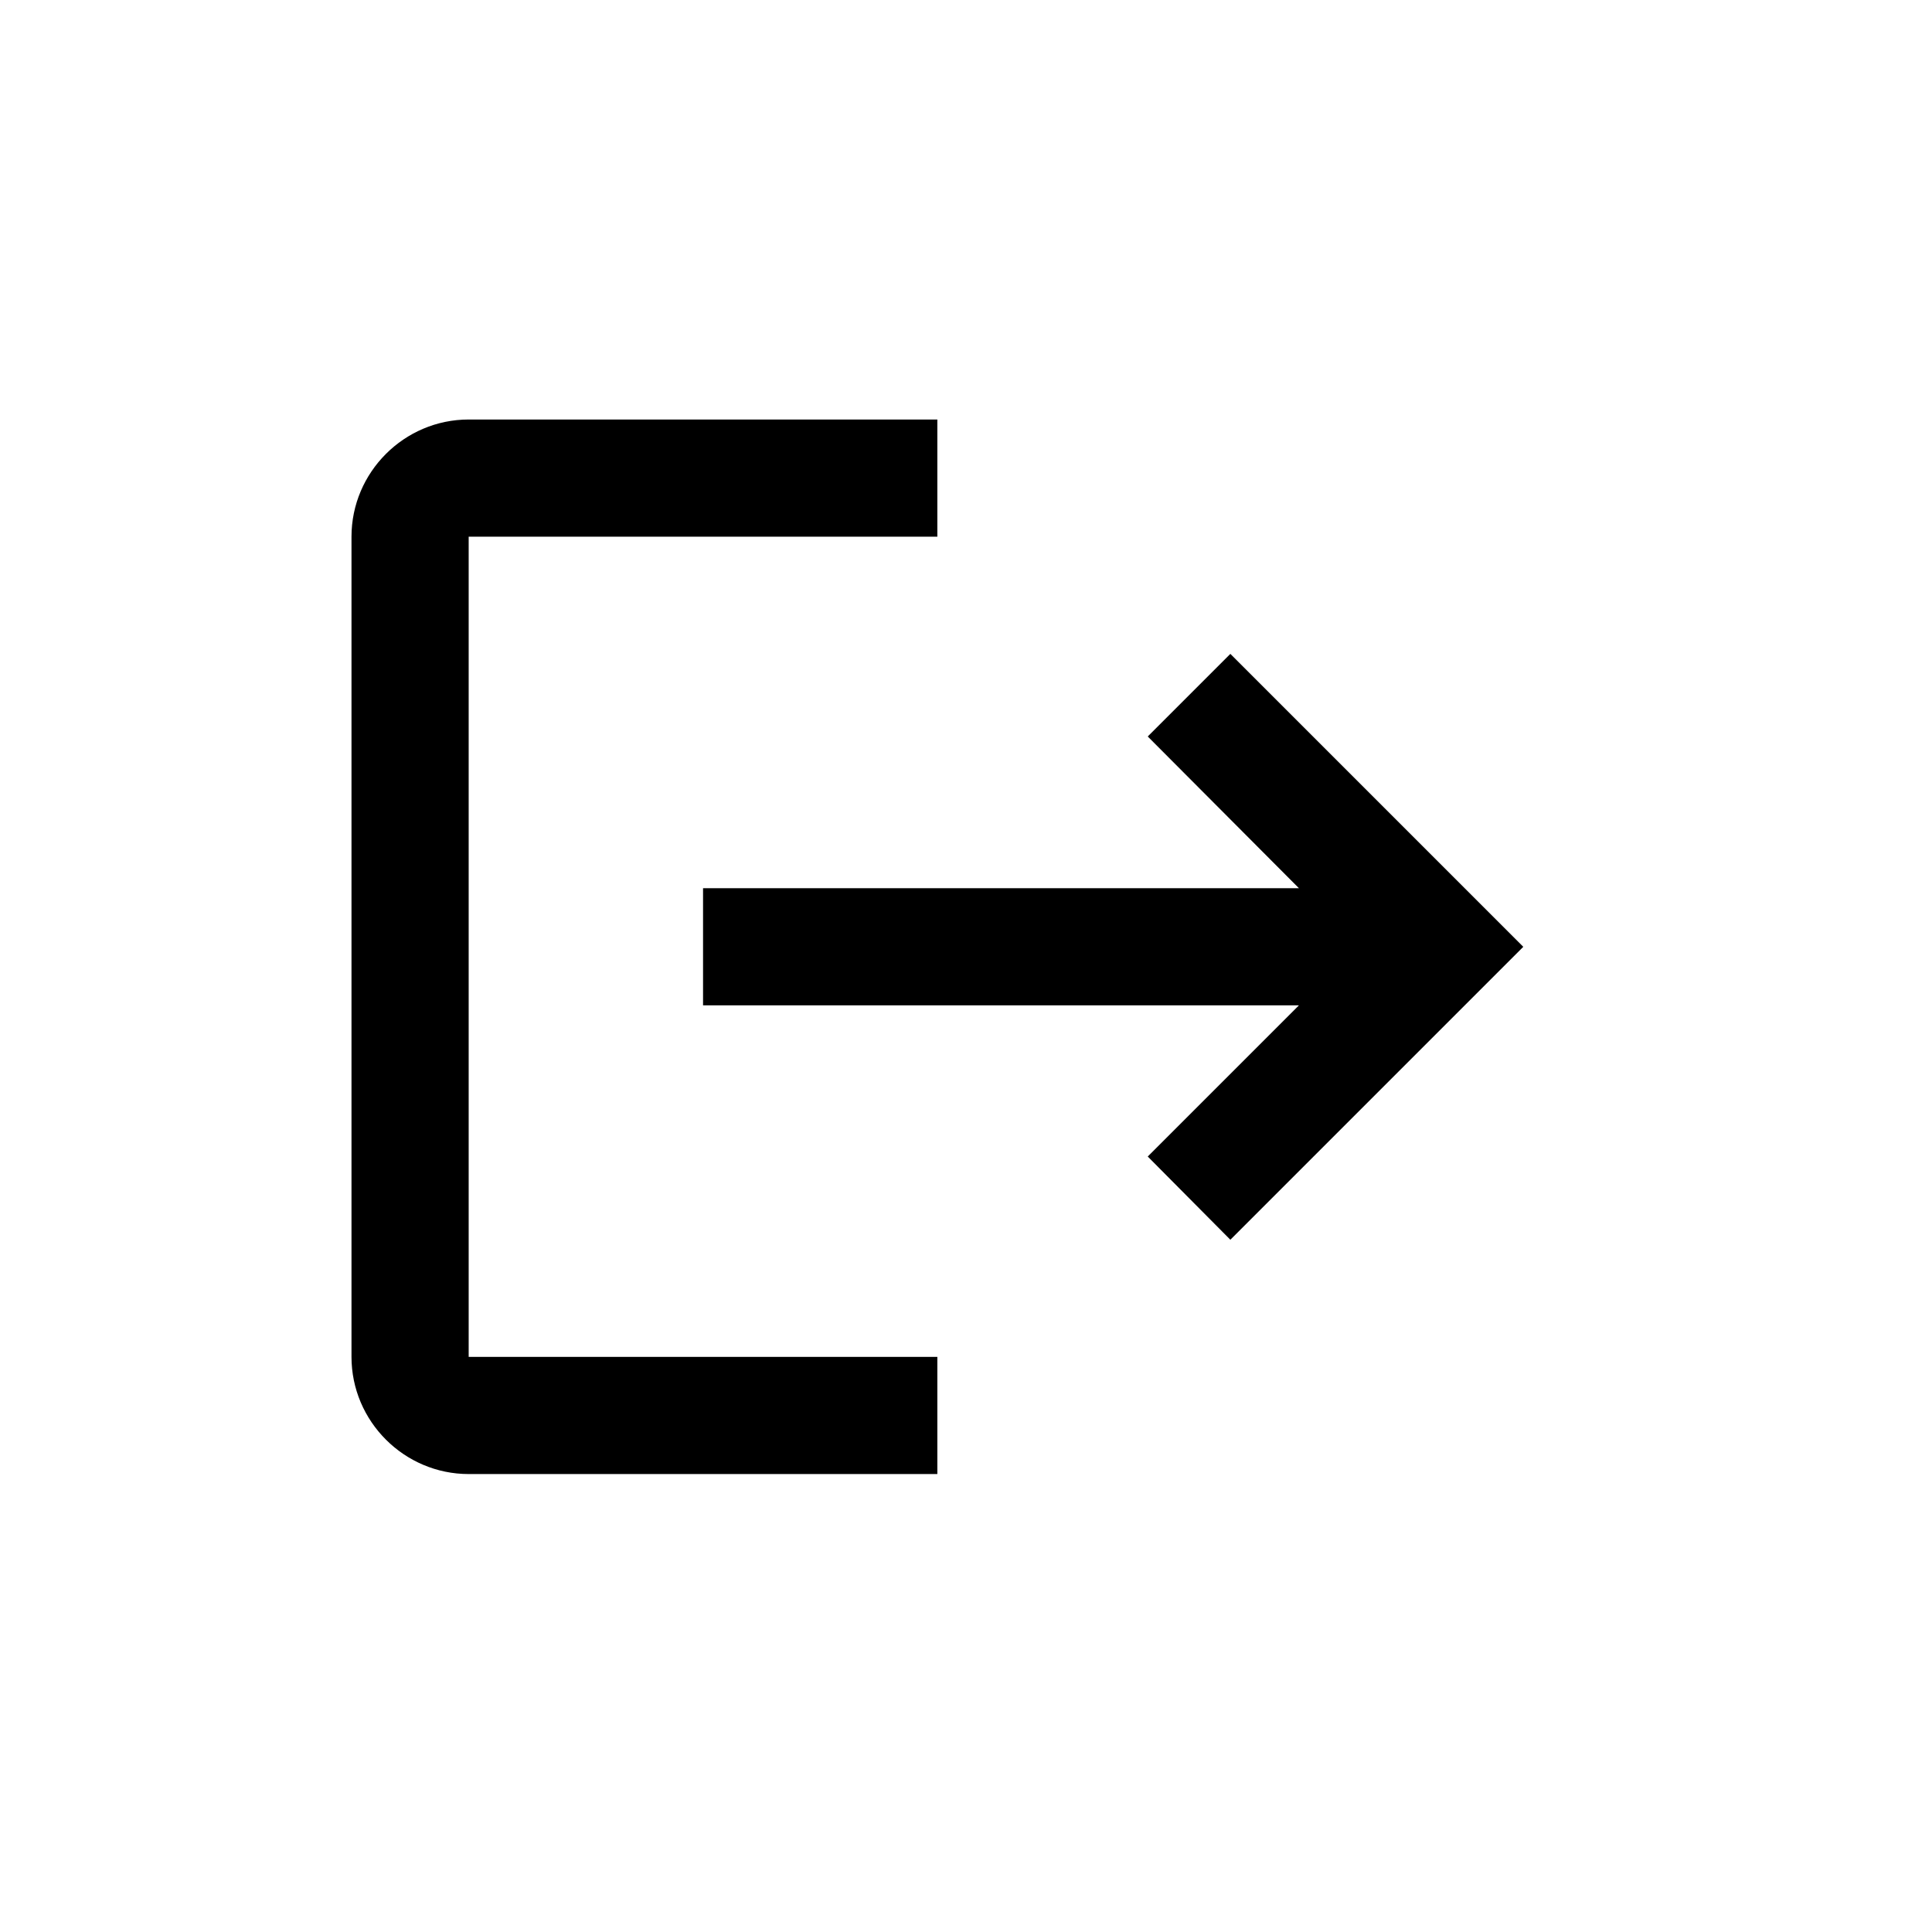 <svg width="29" height="29" viewBox="0 0 29 29" fill="none" xmlns="http://www.w3.org/2000/svg">
<path d="M18.468 9.815L17.228 11.055L19.497 13.332H10.553V15.091H19.497L17.228 17.36L18.468 18.609L22.865 14.212L18.468 9.815ZM7.035 8.056H14.07V6.297H7.035C6.068 6.297 5.276 7.088 5.276 8.056V20.367C5.276 21.335 6.068 22.126 7.035 22.126H14.07V20.367H7.035V8.056Z" fill="black"/>
</svg>
